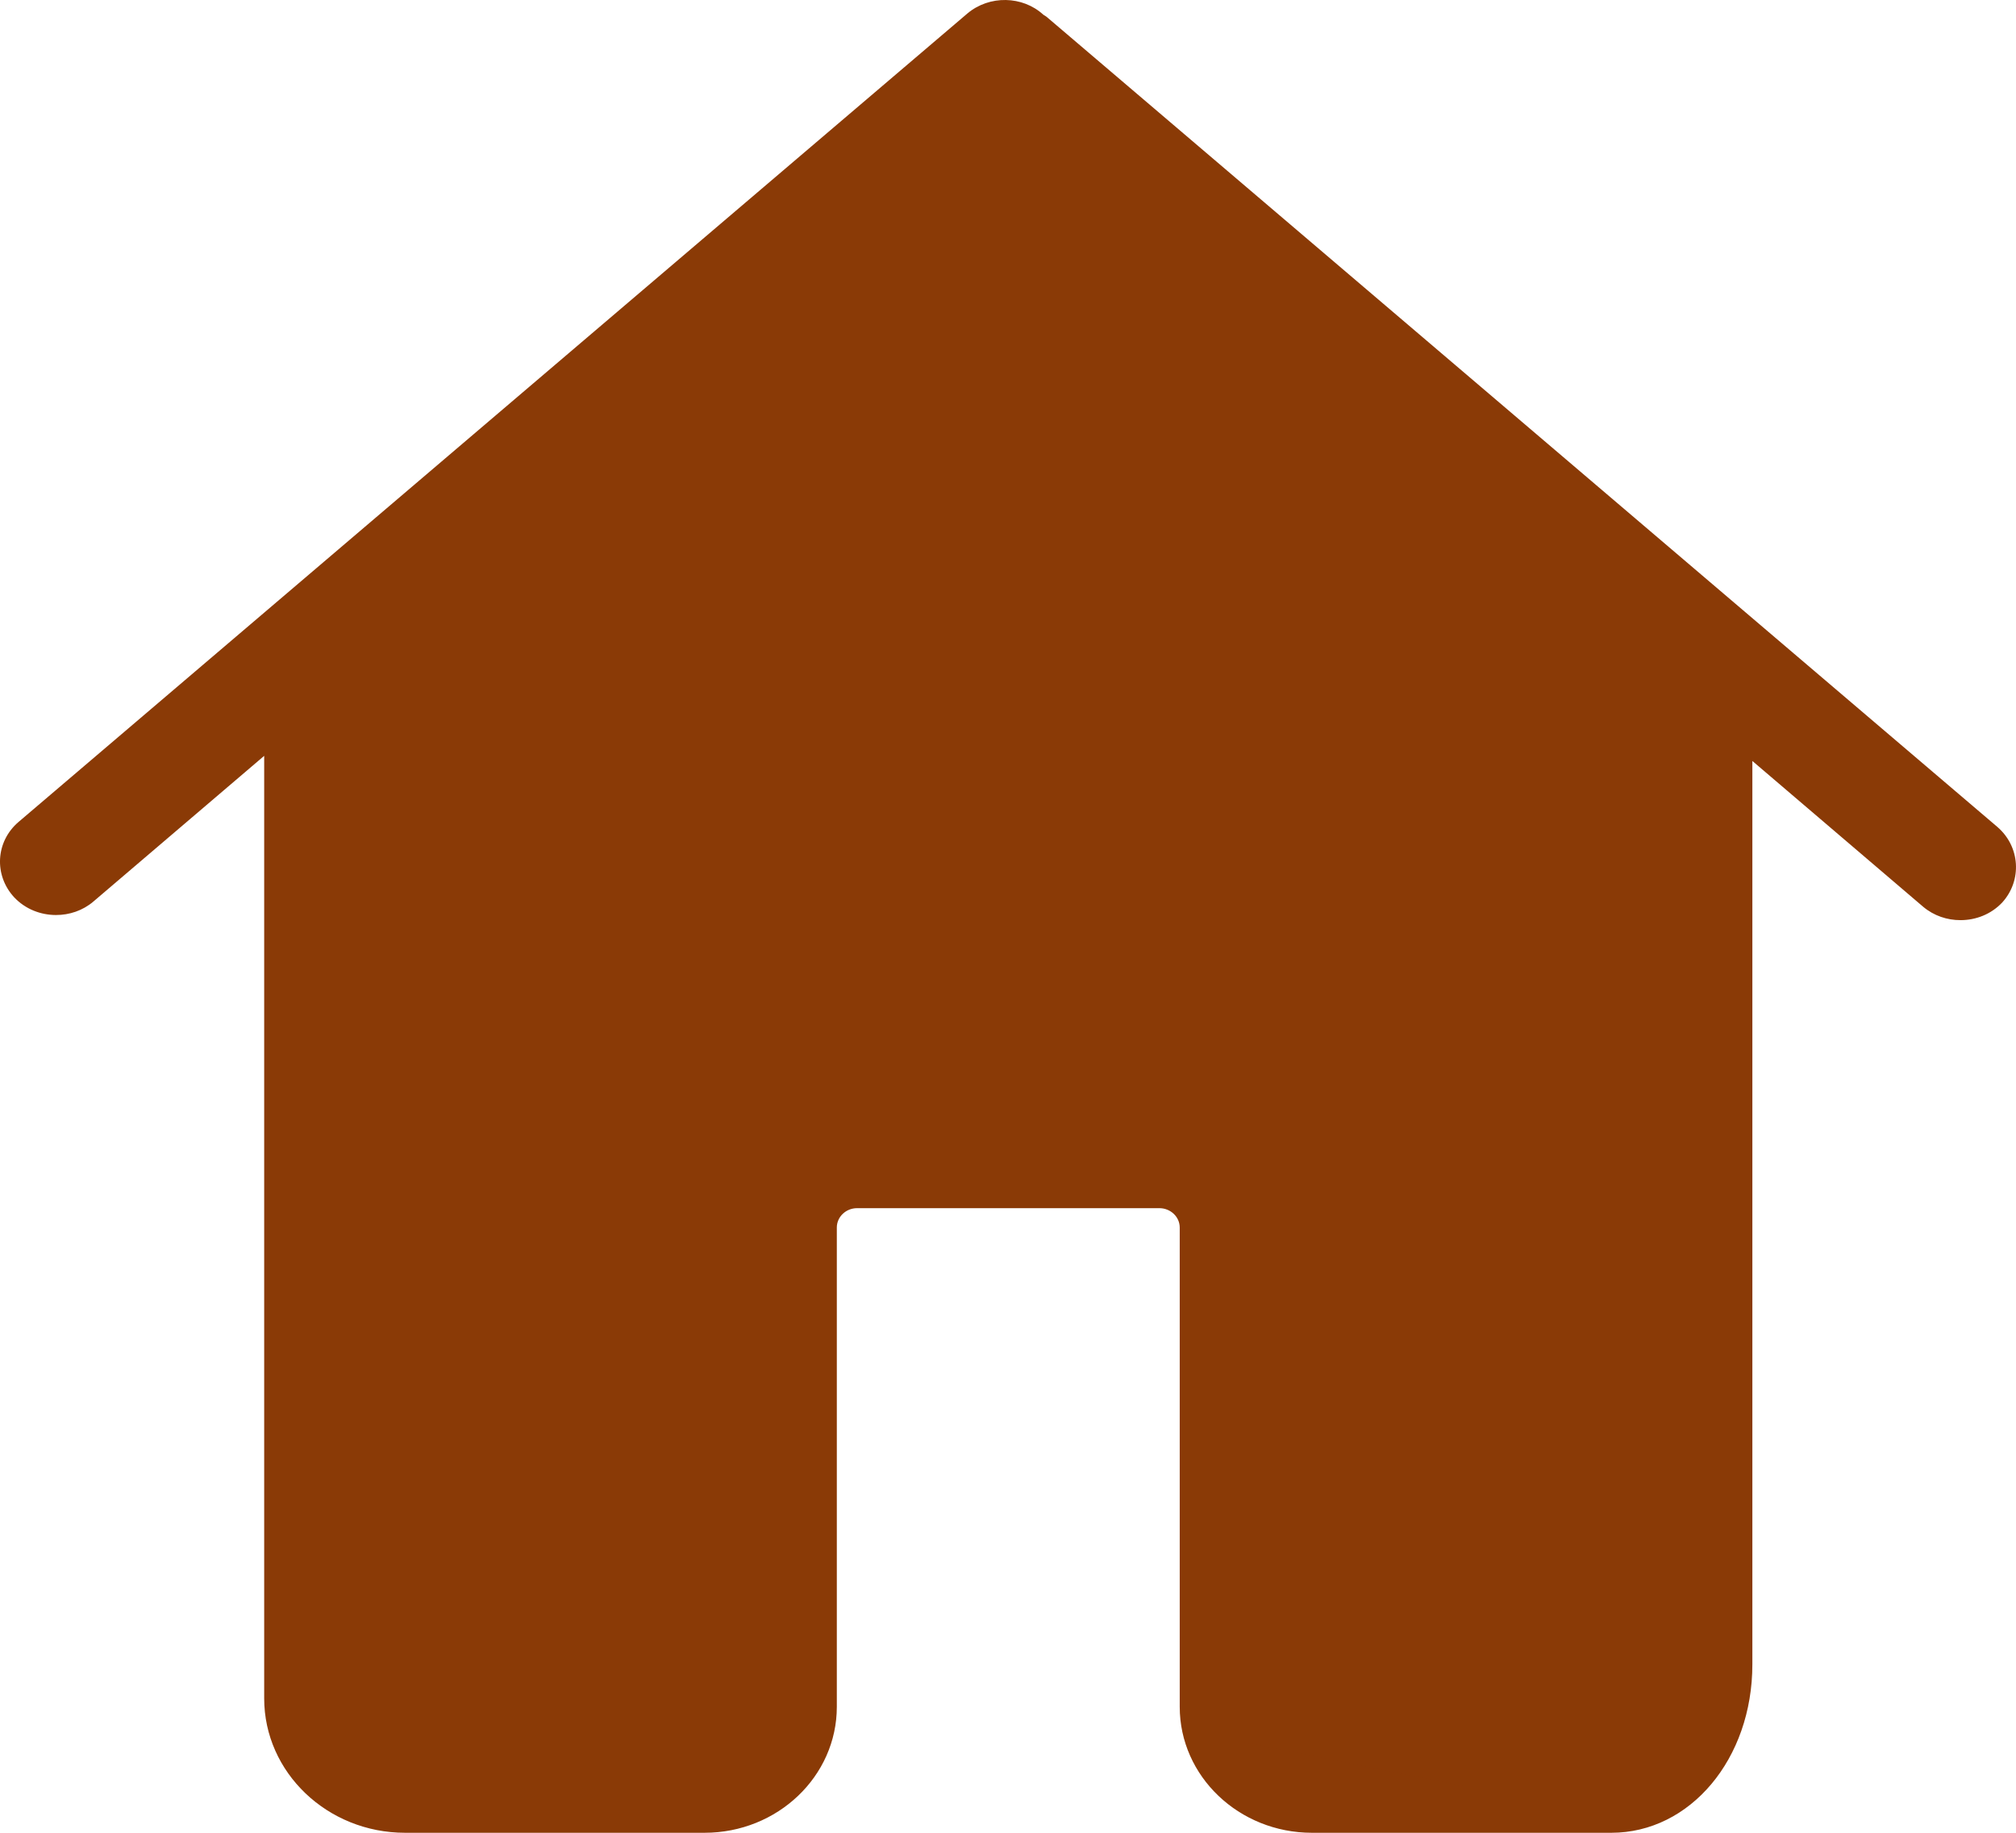 <svg width="22" height="20" viewBox="0 0 22 20" fill="none" xmlns="http://www.w3.org/2000/svg">
<path fill-rule="evenodd" clip-rule="evenodd" d="M11.444 0.203L21.797 9.024C22.046 9.239 22.068 9.606 21.851 9.847C21.729 9.977 21.562 10.041 21.394 10.041C21.249 10.041 21.105 9.994 20.987 9.895L19.123 8.304V11.904V13.37V18.163C19.123 19.194 18.444 20 17.584 20H14.317C13.521 20 12.874 19.384 12.874 18.625V13.395C12.874 13.279 12.774 13.184 12.652 13.184H9.353C9.231 13.184 9.132 13.279 9.132 13.395V18.625C9.132 19.384 8.485 20 7.688 20H4.494H4.457H4.421C3.571 20 2.883 19.34 2.883 18.534V13.162V8.558V8.248L1.018 9.839C0.901 9.938 0.756 9.985 0.611 9.985C0.444 9.985 0.276 9.921 0.154 9.791C-0.068 9.55 -0.049 9.183 0.204 8.968L10.557 0.147C10.797 -0.055 11.159 -0.047 11.385 0.16C11.408 0.173 11.426 0.186 11.444 0.203ZM17.896 13.365V11.899V7.261L10.969 1.359L4.1 7.205V8.554V13.158V18.534C4.1 18.702 4.245 18.836 4.417 18.836H4.453H4.489H7.684C7.806 18.836 7.905 18.741 7.905 18.625V13.395C7.905 12.637 8.552 12.02 9.349 12.02H12.648C13.444 12.02 14.091 12.637 14.091 13.395V18.616C14.091 18.733 14.191 18.827 14.313 18.827H17.58C17.679 18.827 17.896 18.573 17.896 18.155V13.365Z" fill="#8A3A06"/>
<path d="M11 0.5L3.5 7V19H8.5V13H13.5V19L16 19.5L18.5 19V7.5L11 0.5Z" fill="#8A3A06"/>
</svg>
